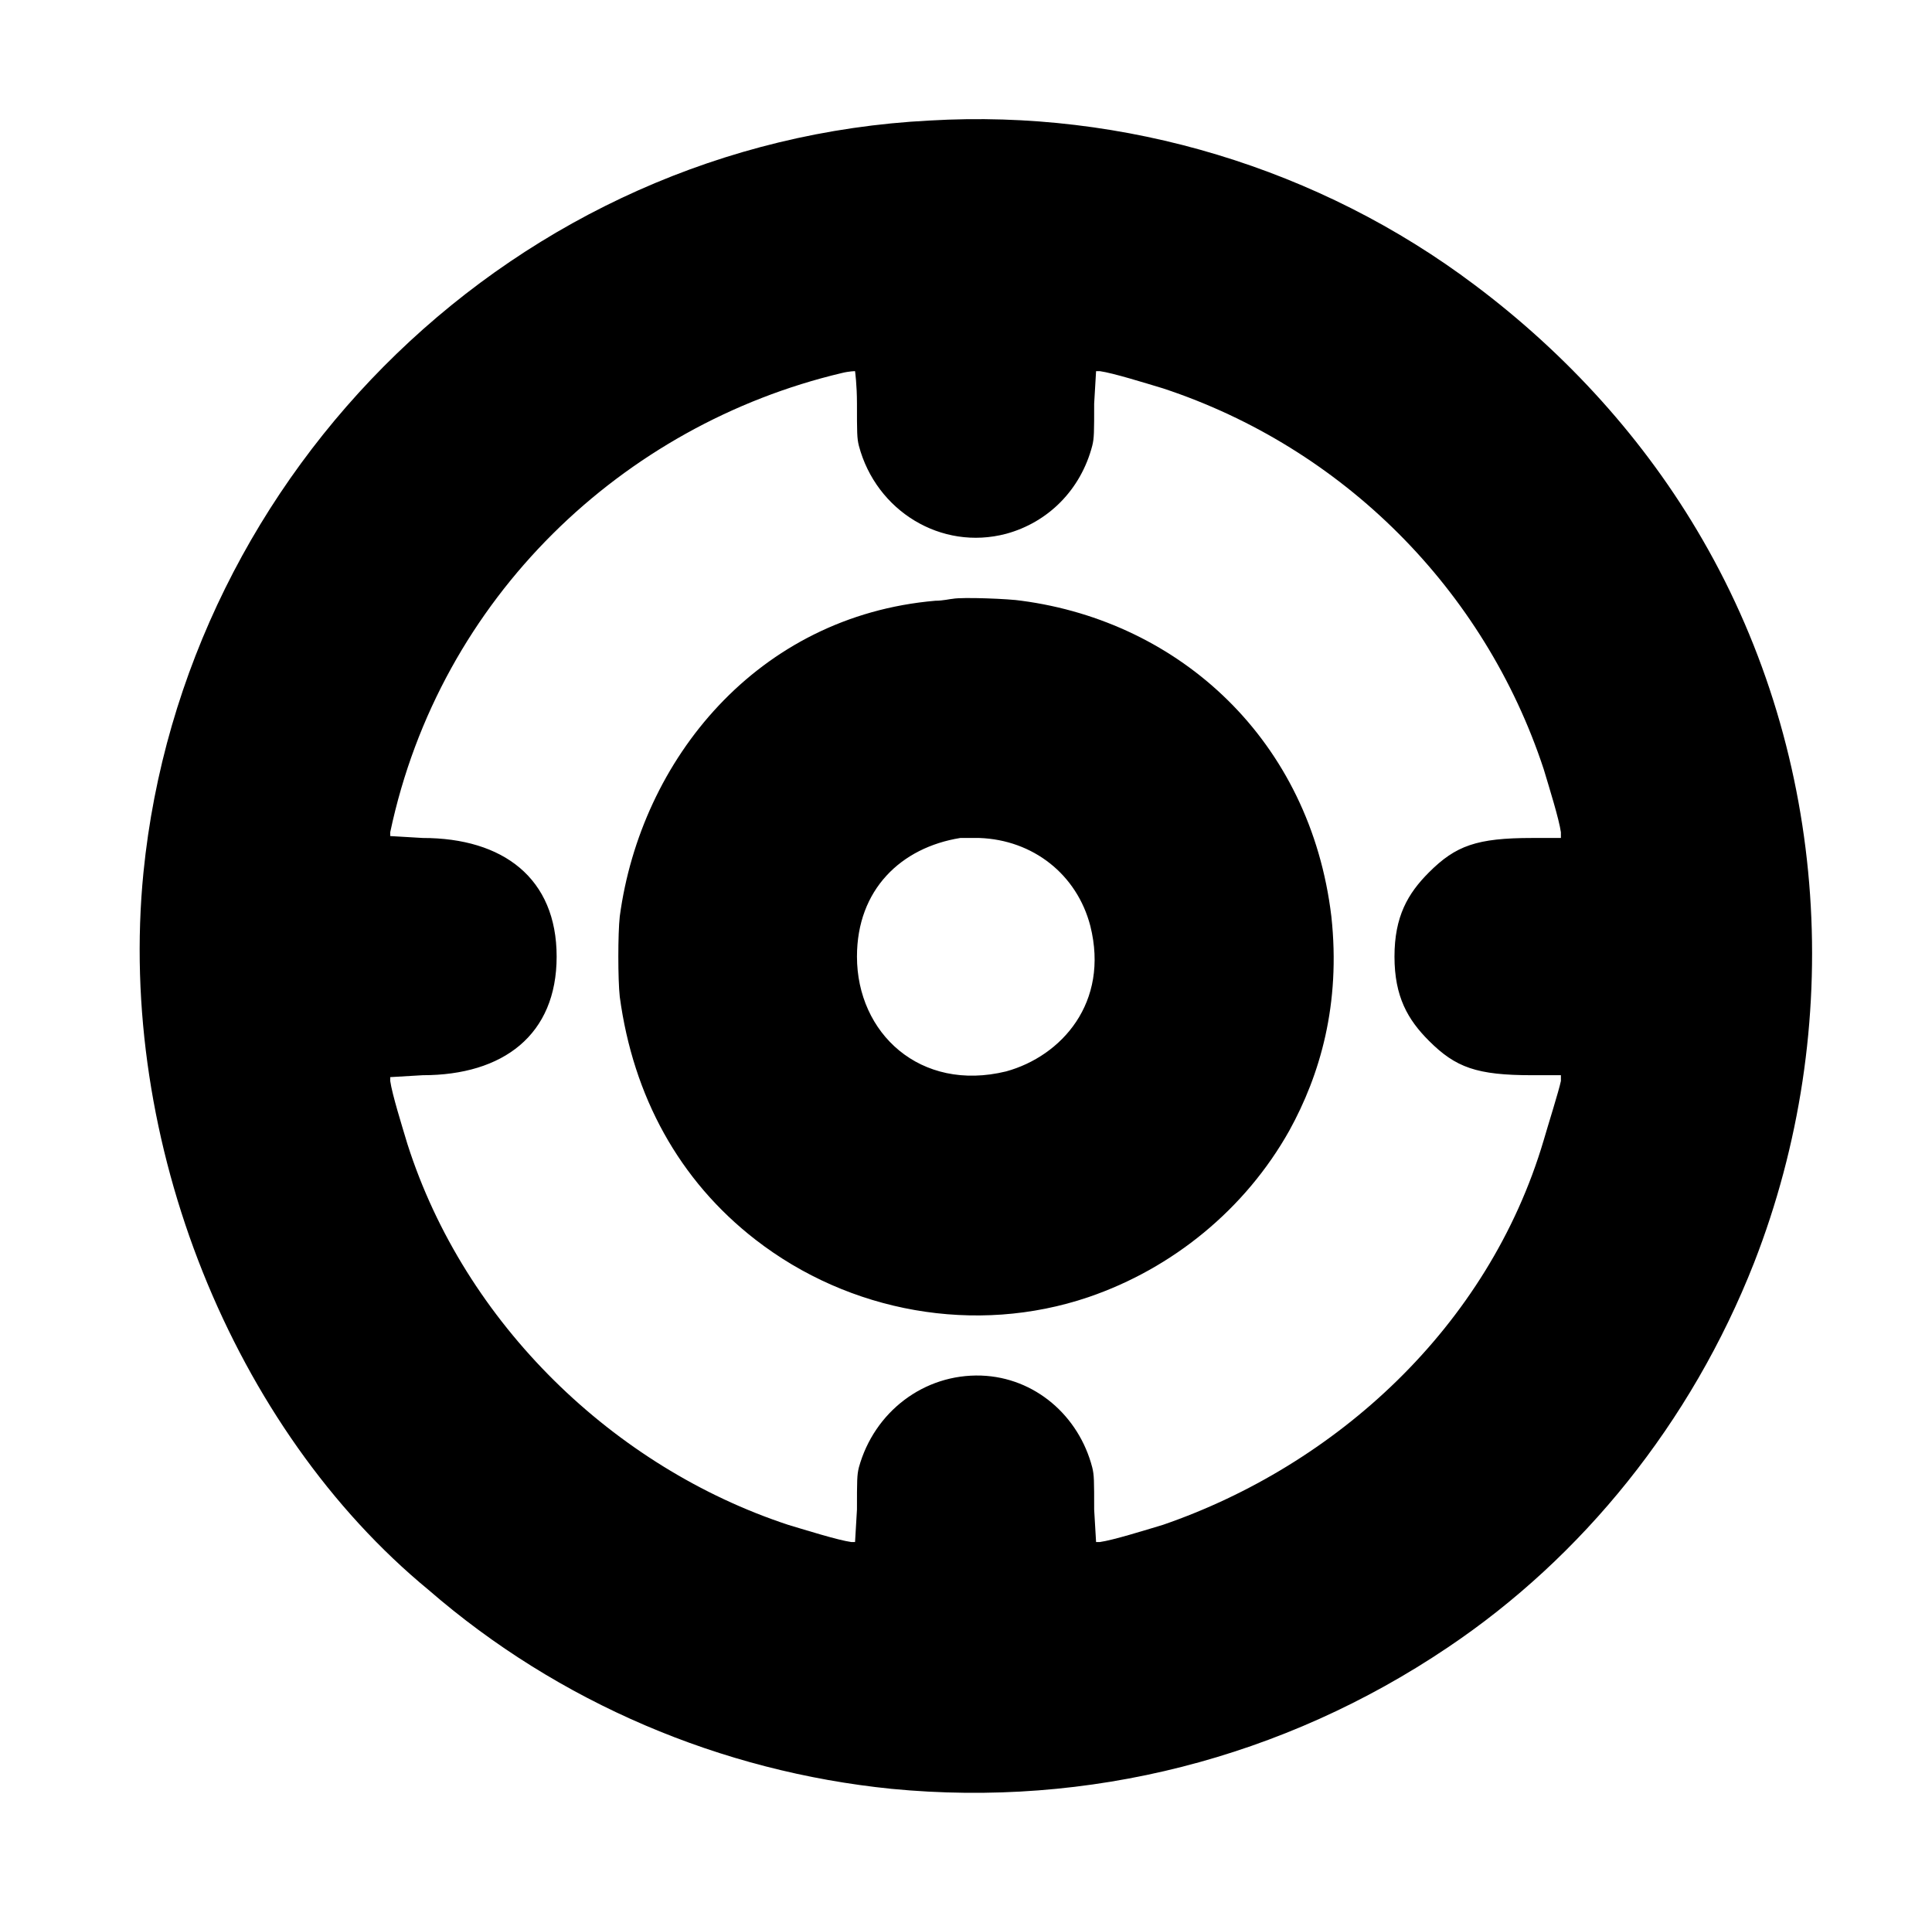 <?xml version="1.0" standalone="no"?>
<!DOCTYPE svg PUBLIC "-//W3C//DTD SVG 1.1//EN" "http://www.w3.org/Graphics/SVG/1.1/DTD/svg11.dtd" >
<svg xmlns="http://www.w3.org/2000/svg" xmlns:xlink="http://www.w3.org/1999/xlink" version="1.1" viewBox="-10 0 1010 1000">
  <g transform="matrix(1 0 0 -1 0 800)">
   <path fill="currentColor"
d="M476 737c102 6 204 -25 285 -86c48 -36 89 -81 119 -133c66 -114 75 -255 27 -378c-33 -84 -90 -154 -160 -201c-86 -58 -188 -84 -291 -74c-89 9 -174 45 -242 104c-102 84 -163 234 -149 375c21 210 195 382 411 393zM430 605c-114 -27 -210 -117 -236 -240v-2l17 -1
c42 0 70 -21 70 -62s-28 -62 -70 -62l-17 -1v-2c1 -7 6 -23 9 -33c30 -94 108 -169 199 -199c10 -3 26 -8 33 -9h2l1 17c0 15 0 18 1 22c8 29 34 49 64 48c28 -1 51 -21 58 -48c1 -4 1 -7 1 -22l1 -17h2c7 1 23 6 33 9c90 31 170 103 199 201c2 7 8 26 9 31v3h-15
c-29 0 -40 4 -54 18c-11 11 -18 23 -18 44s7 33 18 44c14 14 25 18 54 18h15v3c-1 7 -6 23 -9 33c-31 94 -105 168 -199 199c-10 3 -26 8 -33 9h-2l-1 -17c0 -15 0 -18 -1 -22c-6 -23 -23 -40 -45 -46c-34 -9 -68 12 -77 46c-1 4 -1 7 -1 22c0 10 -1 17 -1 17s-3 0 -7 -1z
M488 487c5 1 30 0 36 -1c83 -11 151 -73 162 -165c5 -46 -6 -83 -22 -112c-23 -41 -61 -72 -105 -87c-59 -20 -125 -8 -174 30c-40 31 -64 75 -71 127c-1 9 -1 33 0 42c11 82 72 157 165 165c4 0 8 1 9 1zM492 362c-31 -5 -54 -27 -54 -62c0 -40 33 -71 78 -60
c29 8 54 36 44 76c-7 27 -30 45 -58 46h-10z" />
  </g>

</svg>
